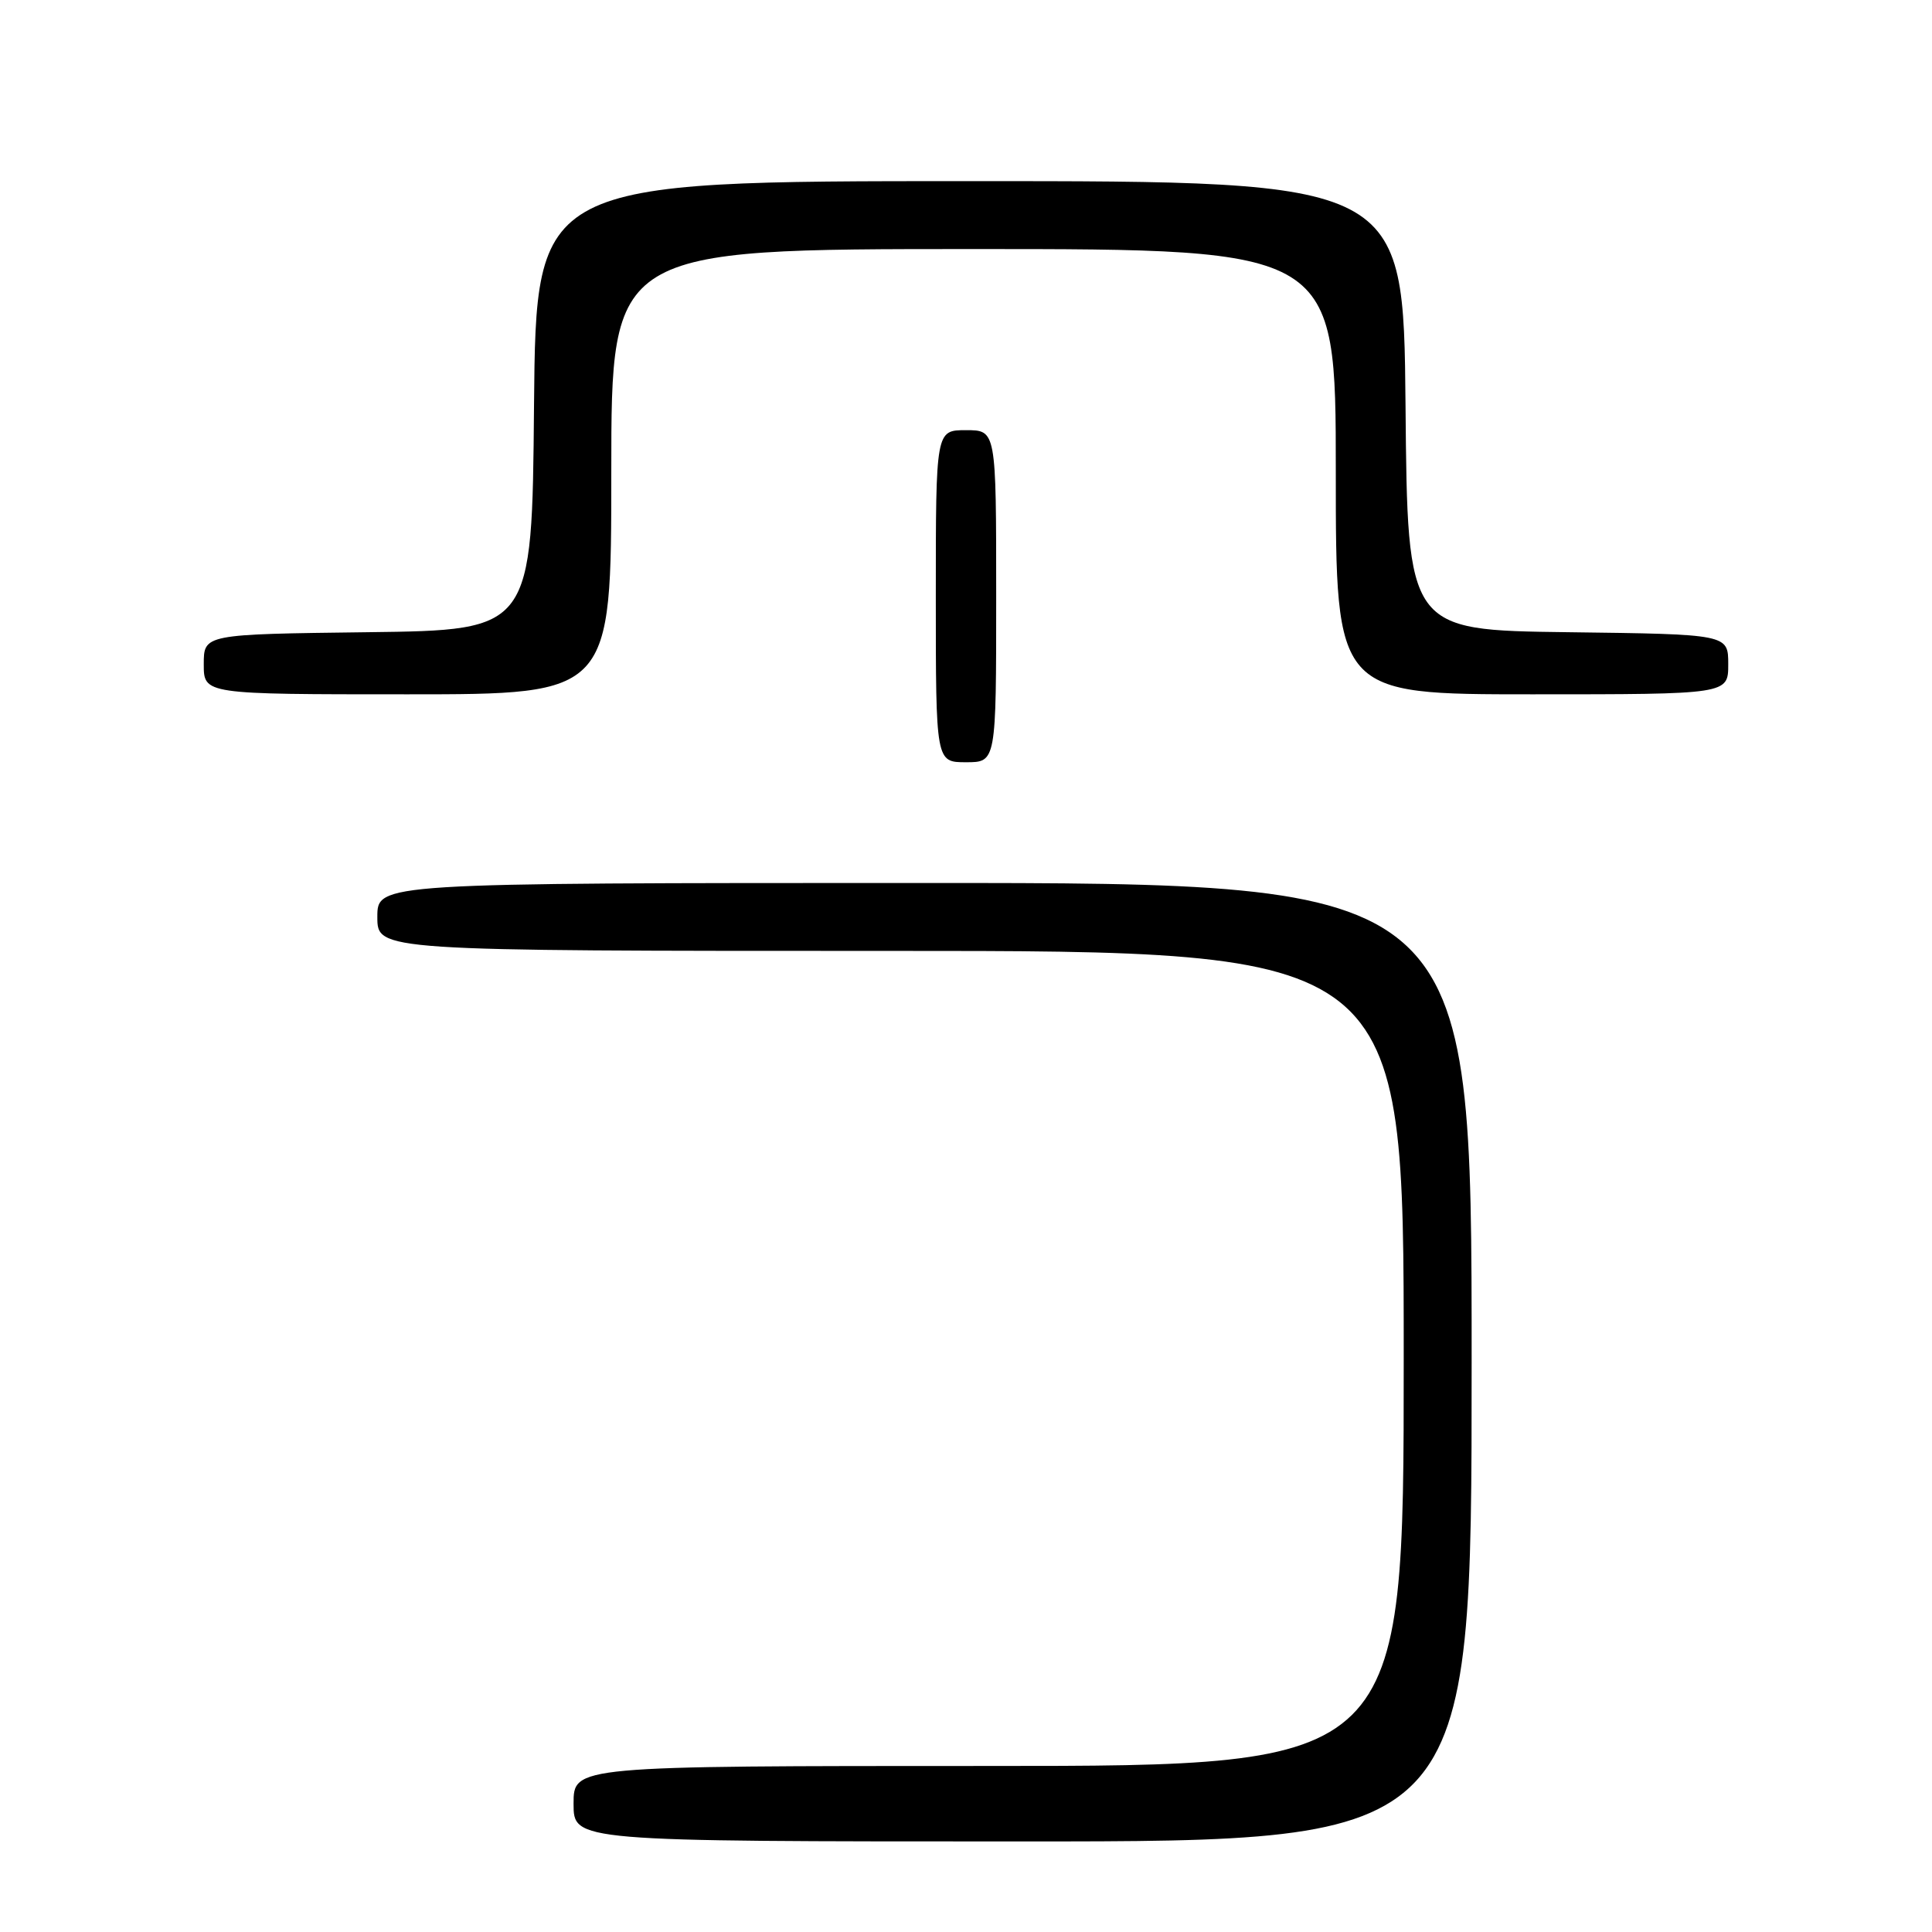 <?xml version="1.0" encoding="UTF-8" standalone="no"?>
<!DOCTYPE svg PUBLIC "-//W3C//DTD SVG 1.1//EN" "http://www.w3.org/Graphics/SVG/1.1/DTD/svg11.dtd" >
<svg xmlns="http://www.w3.org/2000/svg" xmlns:xlink="http://www.w3.org/1999/xlink" version="1.1" viewBox="0 0 256 256">
 <g >
 <path fill="currentColor"
d=" M 195.00 180.50 C 195.00 117.00 195.00 117.00 122.50 117.00 C 50.00 117.00 50.00 117.00 50.00 121.50 C 50.00 126.00 50.00 126.00 118.00 126.00 C 186.00 126.00 186.00 126.00 186.00 180.00 C 186.00 234.00 186.00 234.00 131.00 234.00 C 76.00 234.00 76.00 234.00 76.00 239.00 C 76.00 244.00 76.00 244.00 135.50 244.00 C 195.00 244.00 195.00 244.00 195.00 180.50 Z  M 132.00 79.00 C 132.00 57.00 132.00 57.00 128.00 57.00 C 124.00 57.00 124.00 57.00 124.00 79.00 C 124.00 101.00 124.00 101.00 128.00 101.00 C 132.00 101.00 132.00 101.00 132.00 79.00 Z  M 81.00 62.50 C 81.00 33.00 81.00 33.00 129.00 33.00 C 177.00 33.00 177.00 33.00 177.00 62.50 C 177.00 92.00 177.00 92.00 203.00 92.00 C 229.00 92.00 229.00 92.00 229.00 88.02 C 229.00 84.04 229.00 84.04 207.75 83.77 C 186.50 83.50 186.50 83.50 186.24 53.75 C 185.97 24.00 185.97 24.00 128.50 24.00 C 71.03 24.00 71.03 24.00 70.76 53.75 C 70.50 83.50 70.50 83.50 48.75 83.77 C 27.00 84.04 27.00 84.04 27.00 88.02 C 27.00 92.00 27.00 92.00 54.00 92.00 C 81.00 92.00 81.00 92.00 81.00 62.50 Z "/>
</g>
</svg>